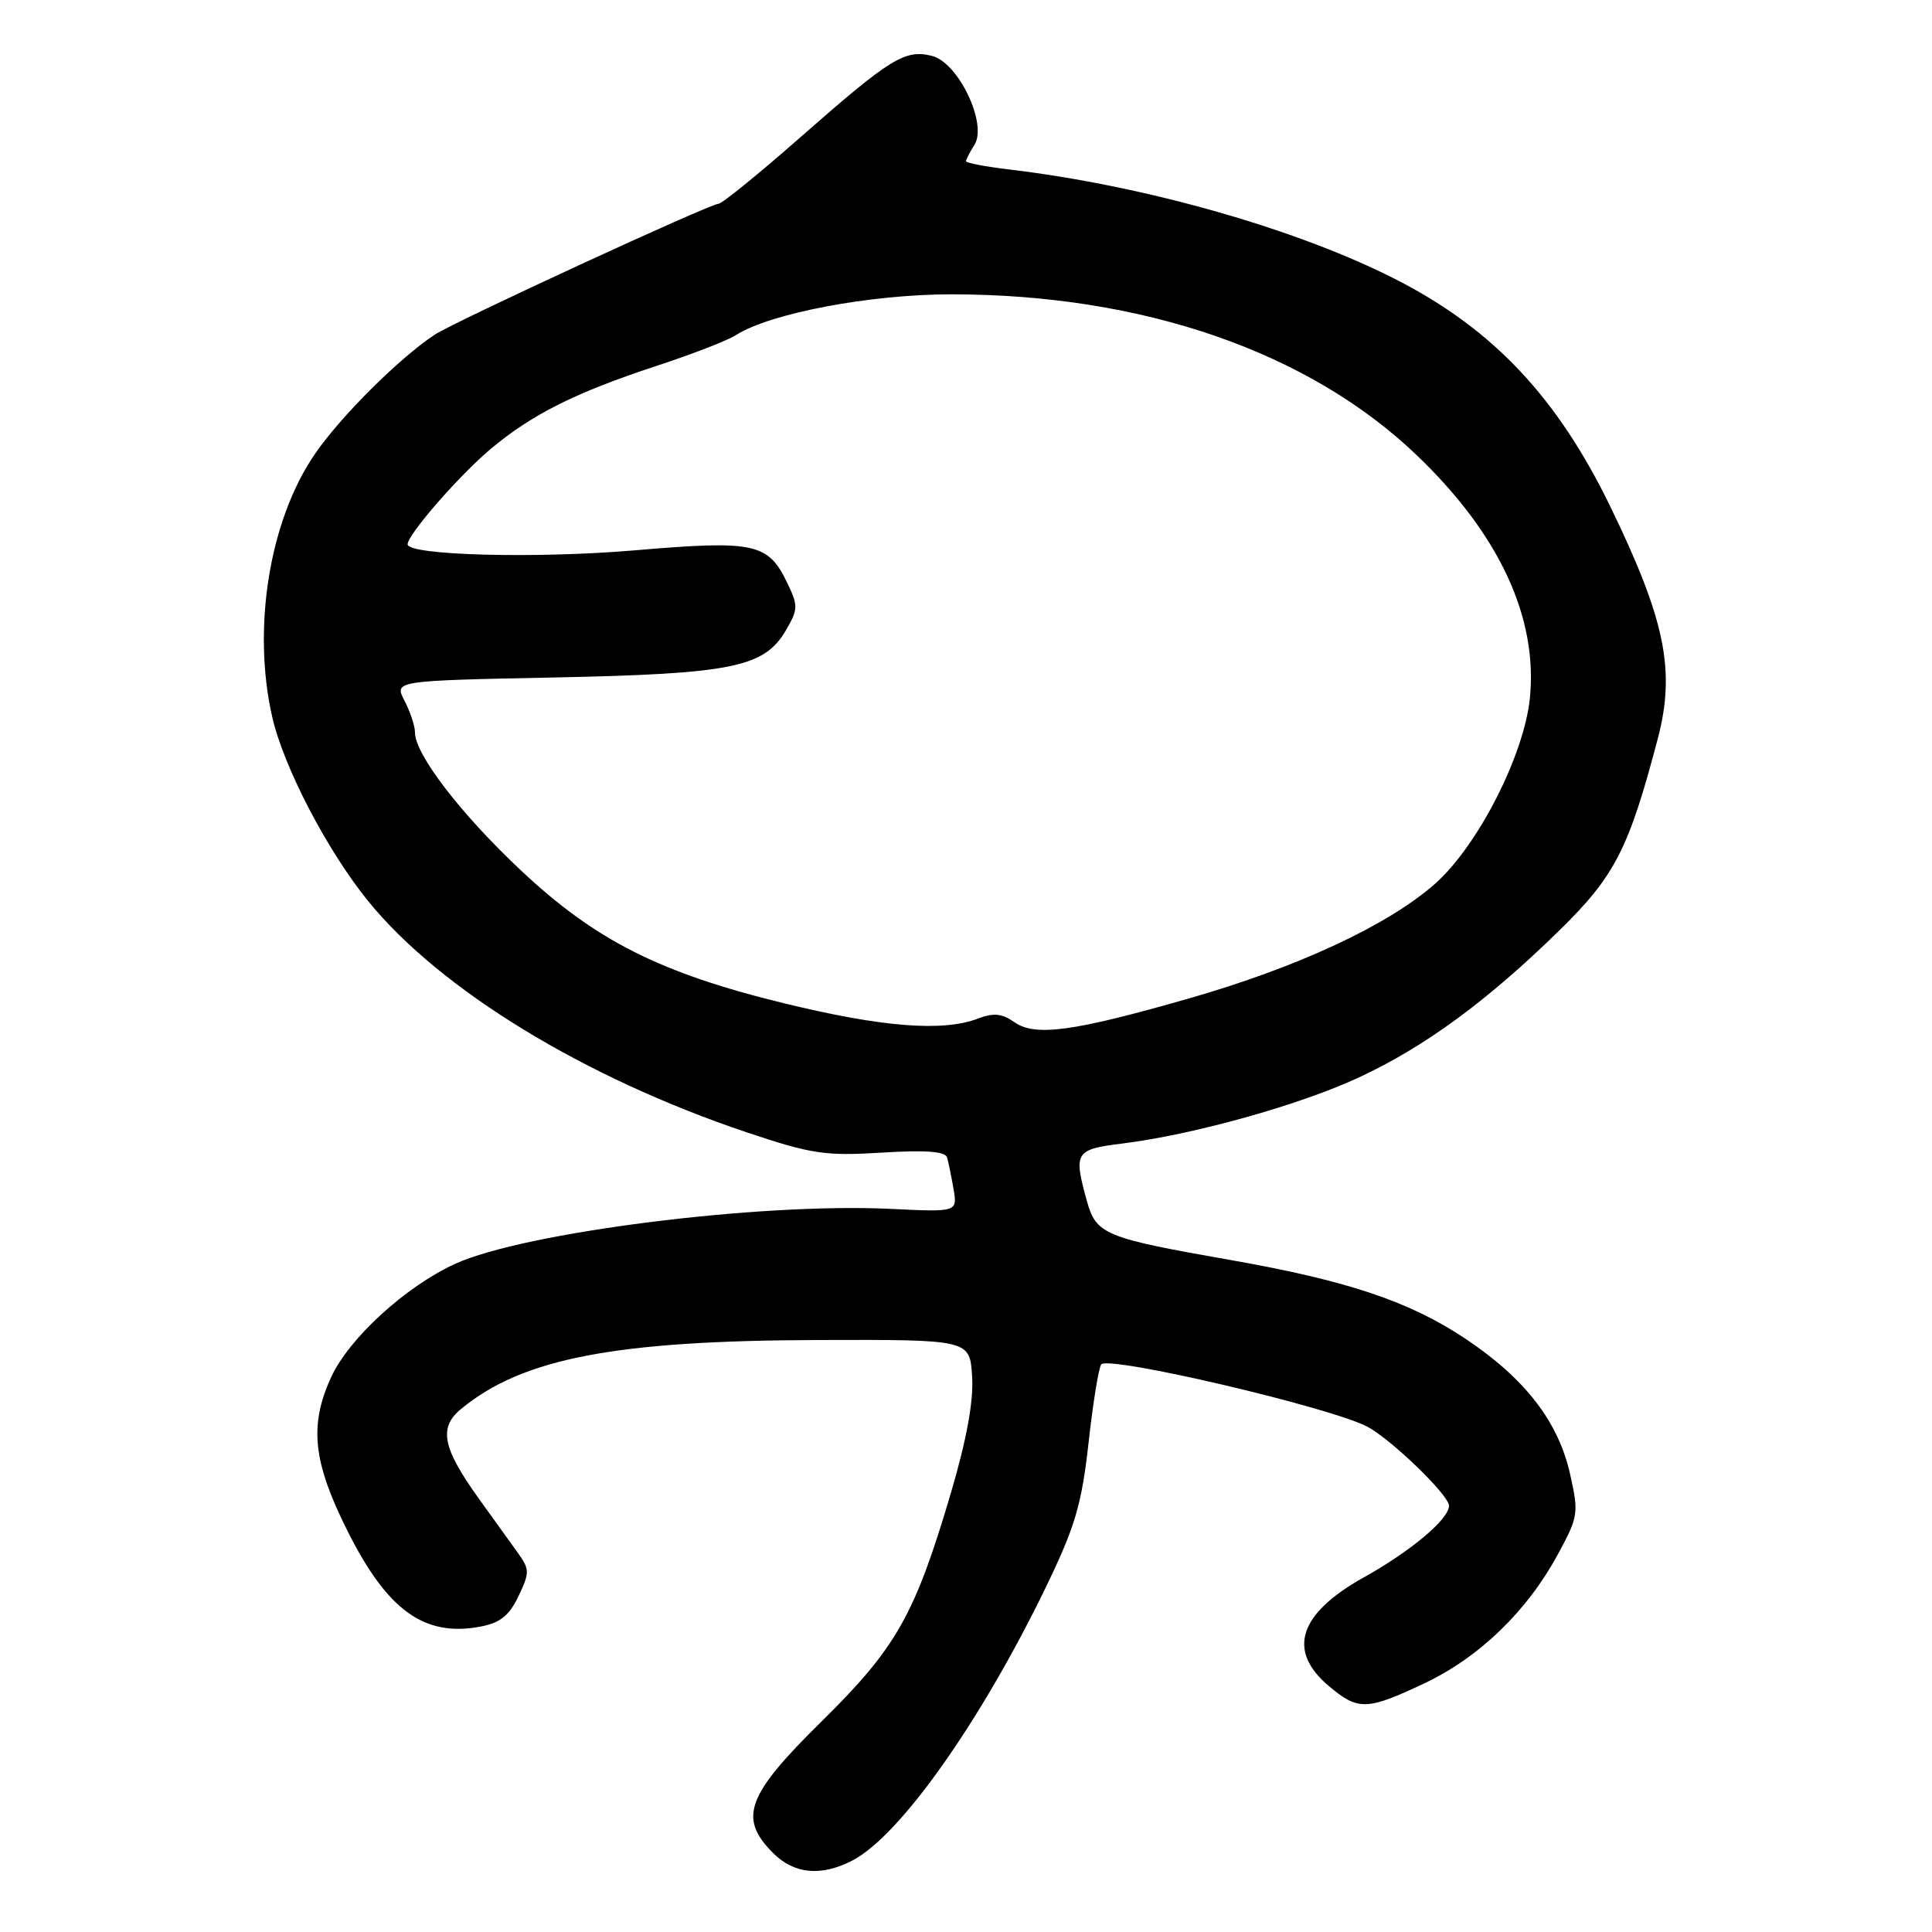 <?xml version="1.0" encoding="UTF-8" standalone="no"?>
<!DOCTYPE svg PUBLIC "-//W3C//DTD SVG 1.1//EN" "http://www.w3.org/Graphics/SVG/1.1/DTD/svg11.dtd" >
<svg xmlns="http://www.w3.org/2000/svg" xmlns:xlink="http://www.w3.org/1999/xlink" version="1.1" viewBox="0 0 256 256">
 <g >
 <path fill="currentColor"
d=" M 112.94 246.53 C 119.25 243.27 129.97 228.11 138.65 210.17 C 142.46 202.28 143.33 199.35 144.24 191.17 C 144.83 185.85 145.59 181.18 145.92 180.79 C 146.93 179.60 176.04 186.41 181.11 189.01 C 184.24 190.61 192.00 198.11 192.00 199.52 C 192.00 201.29 186.97 205.52 180.73 209.00 C 172.08 213.82 170.50 218.72 176.08 223.41 C 179.97 226.69 181.11 226.65 188.74 223.05 C 195.99 219.62 202.31 213.53 206.38 206.04 C 209.14 200.97 209.21 200.52 208.05 195.35 C 206.50 188.40 202.11 182.70 194.24 177.43 C 186.80 172.45 178.54 169.68 163.00 166.95 C 146.41 164.04 145.25 163.57 144.03 159.18 C 142.22 152.65 142.44 152.30 148.75 151.52 C 158.19 150.34 172.25 146.41 180.12 142.74 C 188.81 138.69 197.09 132.62 206.64 123.27 C 213.98 116.09 215.83 112.47 219.68 97.82 C 222.03 88.83 220.65 82.11 213.38 67.13 C 206.39 52.75 197.98 43.77 185.36 37.23 C 172.32 30.47 151.89 24.62 133.75 22.46 C 130.59 22.08 128.00 21.59 128.00 21.37 C 128.00 21.15 128.51 20.16 129.13 19.17 C 130.86 16.39 126.99 8.29 123.50 7.41 C 119.92 6.51 118.02 7.68 106.18 18.08 C 100.60 22.99 95.66 27.00 95.21 27.00 C 94.08 27.00 60.25 42.61 57.61 44.34 C 52.91 47.44 45.09 55.22 41.69 60.21 C 35.69 68.98 33.39 83.22 36.07 95.00 C 37.58 101.62 43.34 112.68 48.75 119.36 C 58.31 131.15 77.41 142.81 99.00 150.06 C 107.54 152.92 109.35 153.19 116.82 152.73 C 122.60 152.37 125.25 152.56 125.49 153.36 C 125.67 153.99 126.06 155.87 126.35 157.55 C 126.87 160.61 126.87 160.61 117.95 160.18 C 100.60 159.35 69.45 163.29 60.32 167.46 C 53.75 170.46 46.23 177.34 43.87 182.50 C 40.95 188.89 41.46 193.70 46.04 202.85 C 51.32 213.39 56.22 216.93 63.63 215.54 C 66.27 215.05 67.46 214.09 68.70 211.51 C 70.19 208.38 70.18 207.95 68.65 205.81 C 67.74 204.54 65.41 201.30 63.48 198.62 C 58.62 191.86 58.08 189.17 61.10 186.69 C 69.23 179.99 81.47 177.63 108.50 177.56 C 128.50 177.50 128.50 177.50 128.81 182.37 C 129.02 185.65 128.10 190.68 126.01 197.79 C 121.21 214.04 118.78 218.34 108.80 228.16 C 98.90 237.91 97.81 240.90 102.45 245.55 C 105.24 248.33 108.80 248.67 112.94 246.53 Z  M 134.39 135.43 C 132.77 134.29 131.65 134.18 129.58 134.97 C 124.92 136.74 116.90 136.11 103.97 132.96 C 87.44 128.93 78.87 124.60 68.98 115.29 C 61.04 107.83 55.01 99.97 54.99 97.08 C 54.99 96.21 54.36 94.31 53.60 92.85 C 52.22 90.20 52.22 90.20 73.36 89.77 C 97.04 89.29 101.27 88.43 104.15 83.50 C 105.77 80.70 105.78 80.26 104.27 77.15 C 101.76 71.95 99.93 71.57 84.01 72.93 C 70.97 74.04 53.99 73.58 54.01 72.12 C 54.03 70.81 60.91 62.92 65.05 59.46 C 70.53 54.88 76.27 52.01 87.00 48.48 C 91.67 46.95 96.40 45.12 97.50 44.41 C 102.04 41.51 115.28 39.00 126.06 39.00 C 151.43 39.00 173.40 46.60 187.74 60.33 C 198.67 70.79 203.81 81.86 202.71 92.57 C 201.92 100.15 195.77 112.16 190.11 117.14 C 183.88 122.62 171.93 128.18 157.50 132.31 C 142.15 136.71 137.15 137.38 134.39 135.43 Z "/>
</g>
</svg>